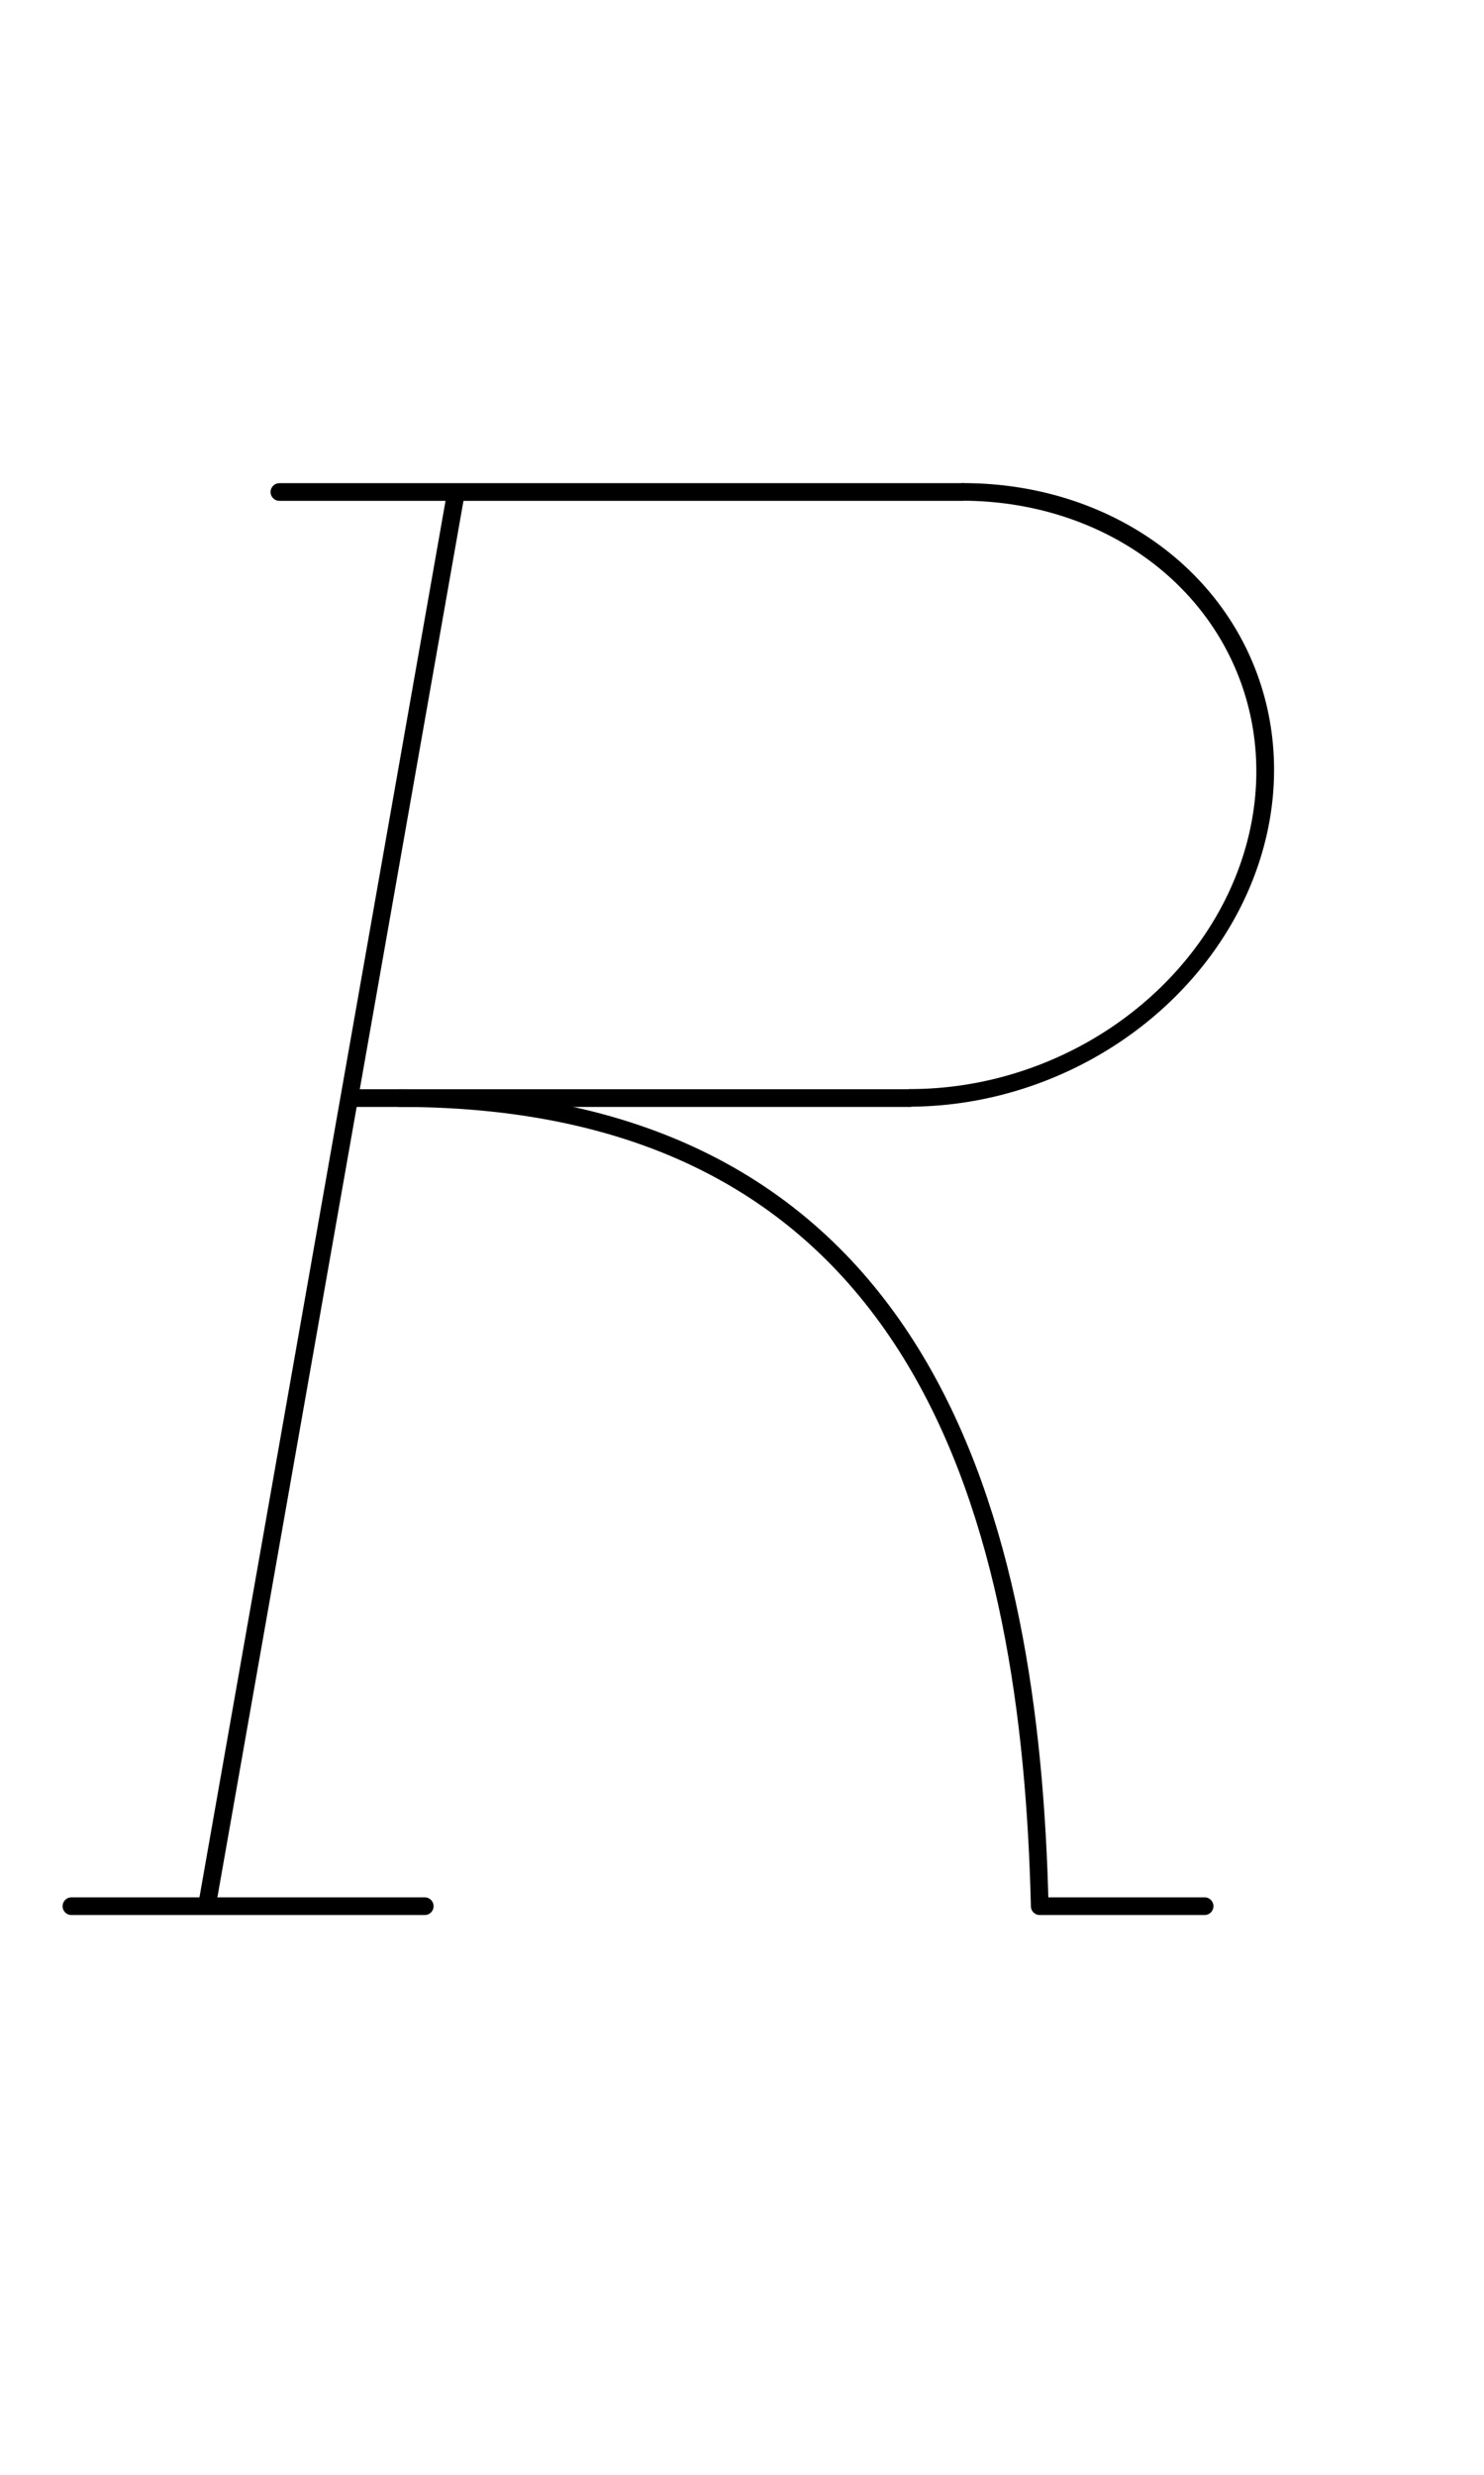 <?xml version="1.0" encoding="UTF-8" standalone="no"?>
<!-- Created with Inkscape (http://www.inkscape.org/) -->

<svg
   width="1008"
   height="1680"
   viewBox="0 0 63 105"
   version="1.1"
   id="svg5"
   xml:space="preserve"
   inkscape:version="1.2.2 (b0a8486541, 2022-12-01)"
   sodipodi:docname="0052-R.svg"
   xmlns:inkscape="http://www.inkscape.org/namespaces/inkscape"
   xmlns:sodipodi="http://sodipodi.sourceforge.net/DTD/sodipodi-0.dtd"
   xmlns="http://www.w3.org/2000/svg"
   xmlns:svg="http://www.w3.org/2000/svg"><sodipodi:namedview
     id="namedview7"
     pagecolor="#ffffff"
     bordercolor="#666666"
     borderopacity="1.0"
     inkscape:showpageshadow="2"
     inkscape:pageopacity="0.0"
     inkscape:pagecheckerboard="0"
     inkscape:deskcolor="#d1d1d1"
     inkscape:document-units="px"
     showgrid="false"
     inkscape:zoom="0.45254834"
     inkscape:cx="691.63882"
     inkscape:cy="791.07571"
     inkscape:window-width="1908"
     inkscape:window-height="1017"
     inkscape:window-x="2256"
     inkscape:window-y="418"
     inkscape:window-maximized="1"
     inkscape:current-layer="layer1"
     showguides="true"
     inkscape:lockguides="false"><inkscape:grid
       type="xygrid"
       id="grid1382"
       spacingx="0.125"
       spacingy="0.125"
       empspacing="12"
       originx="0"
       originy="0"
       units="px"
       visible="true" /><sodipodi:guide
       position="0,21"
       orientation="0,1"
       id="guide4"
       inkscape:locked="false"
       inkscape:label="baseline"
       inkscape:color="rgb(0,134,229)" /><sodipodi:guide
       position="0,24"
       orientation="0,-1"
       id="guide5"
       inkscape:locked="false" /><sodipodi:guide
       position="0,27"
       orientation="0,-1"
       id="guide6"
       inkscape:locked="false" /><sodipodi:guide
       position="0,87"
       orientation="0,1"
       id="guide7"
       inkscape:locked="false"
       inkscape:label="capheight"
       inkscape:color="rgb(0,134,229)" /><sodipodi:guide
       position="0,84"
       orientation="0,1"
       id="guide8"
       inkscape:locked="false"
       inkscape:label="exaccentcenter"
       inkscape:color="rgb(0,134,229)" /><sodipodi:guide
       position="0,81"
       orientation="0,-1"
       id="guide9"
       inkscape:locked="false" /><sodipodi:guide
       position="0,65.25"
       orientation="0,-1"
       id="guide11"
       inkscape:locked="false" /><sodipodi:guide
       position="0,62.25"
       orientation="0,-1"
       id="guide12"
       inkscape:locked="false" /><sodipodi:guide
       position="0,66.5"
       orientation="0,1"
       id="guide13"
       inkscape:locked="false"
       inkscape:label=""
       inkscape:color="rgb(143,240,164)" /><sodipodi:guide
       position="0,22.75"
       orientation="0,1"
       id="guide14"
       inkscape:locked="false"
       inkscape:label=""
       inkscape:color="rgb(143,240,164)" /><sodipodi:guide
       position="0,85.25"
       orientation="0,1"
       id="guide1"
       inkscape:locked="false"
       inkscape:label=""
       inkscape:color="rgb(143,240,164)" /><sodipodi:guide
       position="0,54"
       orientation="0,1"
       id="guide2"
       inkscape:locked="false"
       inkscape:label="capcenter"
       inkscape:color="rgb(0,0,0)" /><sodipodi:guide
       position="31.5,105"
       orientation="1,0"
       id="guide1424"
       inkscape:locked="false" /><sodipodi:guide
       position="0,44.625"
       orientation="0,1"
       id="guide1428"
       stroke="#000000"
       color="#000000"
       inkscape:locked="false"
       inkscape:label="excenter/opcenter"
       inkscape:color="rgb(152,106,68)" /><sodipodi:guide
       position="0,2.25"
       orientation="0,1"
       id="guide586"
       inkscape:locked="false"
       inkscape:label="descender"
       inkscape:color="rgb(0,134,229)" /><sodipodi:guide
       position="0,5.25"
       orientation="0,-1"
       id="guide588"
       inkscape:locked="false" /><sodipodi:guide
       position="0,8.25"
       orientation="0,-1"
       id="guide590"
       inkscape:locked="false" /><sodipodi:guide
       position="0,4"
       orientation="0,1"
       id="guide592"
       inkscape:locked="false"
       inkscape:label=""
       inkscape:color="rgb(143,240,164)" /><sodipodi:guide
       position="0,88.25"
       orientation="0,1"
       id="guide706"
       inkscape:label=""
       inkscape:locked="false"
       inkscape:color="rgb(143,240,164)" /><sodipodi:guide
       position="0,82.25"
       orientation="0,1"
       id="guide708"
       inkscape:label=""
       inkscape:locked="false"
       inkscape:color="rgb(143,240,164)" /><sodipodi:guide
       position="0,69.5"
       orientation="0,1"
       id="guide710"
       inkscape:label=""
       inkscape:locked="false"
       inkscape:color="rgb(143,240,164)" /><sodipodi:guide
       position="0,63.5"
       orientation="0,1"
       id="guide712"
       inkscape:label=""
       inkscape:locked="false"
       inkscape:color="rgb(143,240,164)" /><sodipodi:guide
       position="0,25.75"
       orientation="0,1"
       id="guide714"
       inkscape:label=""
       inkscape:locked="false"
       inkscape:color="rgb(143,240,164)" /><sodipodi:guide
       position="0,19.75"
       orientation="0,1"
       id="guide716"
       inkscape:label=""
       inkscape:locked="false"
       inkscape:color="rgb(143,240,164)" /><sodipodi:guide
       position="0,7"
       orientation="0,1"
       id="guide718"
       inkscape:label=""
       inkscape:locked="false"
       inkscape:color="rgb(143,240,164)" /><sodipodi:guide
       position="0,1"
       orientation="0,1"
       id="guide720"
       inkscape:label=""
       inkscape:locked="false"
       inkscape:color="rgb(143,240,164)" /><sodipodi:guide
       position="0,97.5"
       orientation="0,1"
       id="guide856"
       inkscape:locked="false"
       inkscape:label="accentcenter"
       inkscape:color="rgb(0,134,229)" /><sodipodi:guide
       position="3,106.5"
       orientation="1,0"
       id="guide327"
       inkscape:locked="false" /><sodipodi:guide
       position="60,105"
       orientation="1,0"
       id="guide329"
       inkscape:locked="false" /><sodipodi:guide
       position="3,24"
       orientation="-0.985,0.174"
       id="guide331"
       inkscape:locked="false" /><sodipodi:guide
       position="60,84"
       orientation="0.985,-0.174"
       id="guide333"
       inkscape:locked="false" /><sodipodi:guide
       position="31.5,54"
       orientation="0.985,-0.174"
       id="guide335"
       inkscape:locked="false" /></sodipodi:namedview><defs
     id="defs2" /><g
     inkscape:groupmode="layer"
     id="layer3"
     inkscape:label="Layer 3"
     style="display:inline;opacity:0.5;stroke-width:3.6;stroke-dasharray:none"
     transform="matrix(0.833,0,0,0.833,-157.976,-173.096)" /><g
     inkscape:groupmode="layer"
     id="layer2"
     inkscape:label="Layer 2"
     style="display:inline" /><g
     inkscape:label="Layer 1"
     inkscape:groupmode="layer"
     id="layer1"
     style="display:inline"><path
       style="display:inline;fill:none;fill-opacity:1;stroke:#000000;stroke-width:0.75;stroke-linecap:round;stroke-linejoin:round;stroke-dasharray:none"
       d="M 3.032,80.875 H 18.032"
       id="path77"
       sodipodi:nodetypes="cc" /><path
       style="display:inline;fill:none;fill-opacity:1;stroke:#000000;stroke-width:0.75;stroke-linecap:round;stroke-linejoin:round;stroke-dasharray:none"
       d="M 8.804,80.75 19.339,21"
       id="path78"
       sodipodi:nodetypes="cc" /><path
       style="display:inline;fill:none;fill-opacity:1;stroke:#000000;stroke-width:0.75;stroke-linecap:round;stroke-linejoin:round;stroke-dasharray:none"
       d="m 11.861,20.875 28.996,1.64e-4"
       id="path79"
       sodipodi:nodetypes="cc" /><path
       style="display:inline;fill:none;fill-opacity:1;stroke:#000000;stroke-width:0.75;stroke-linecap:round;stroke-linejoin:round;stroke-dasharray:none"
       d="m 14.988,46.589 23.619,1.33e-4"
       id="path80"
       sodipodi:nodetypes="cc" /><path
       style="display:inline;fill:none;fill-opacity:1;stroke:#000000;stroke-width:0.75;stroke-linecap:round;stroke-linejoin:round;stroke-dasharray:none"
       d="m 51.139,80.875 h -7 C 43.758,64.804 39.47,46.589 16.97,46.589"
       id="path82"
       sodipodi:nodetypes="ccc" /><path
       style="display:inline;fill:none;fill-opacity:1;stroke:#000000;stroke-width:0.75;stroke-linecap:round;stroke-linejoin:round;stroke-dasharray:none"
       id="path473"
       sodipodi:type="arc"
       sodipodi:cx="42.683277"
       sodipodi:cy="33.861145"
       sodipodi:rx="13.928589"
       sodipodi:ry="12.906241"
       sodipodi:start="4.712389"
       sodipodi:end="1.5707963"
       sodipodi:open="true"
       sodipodi:arc-type="arc"
       d="M 42.683,20.955 A 13.929,12.906 0 0 1 56.612,33.861 13.929,12.906 0 0 1 42.683,46.767"
       transform="matrix(1,0,-0.087,0.996,0,0)" /></g></svg>
